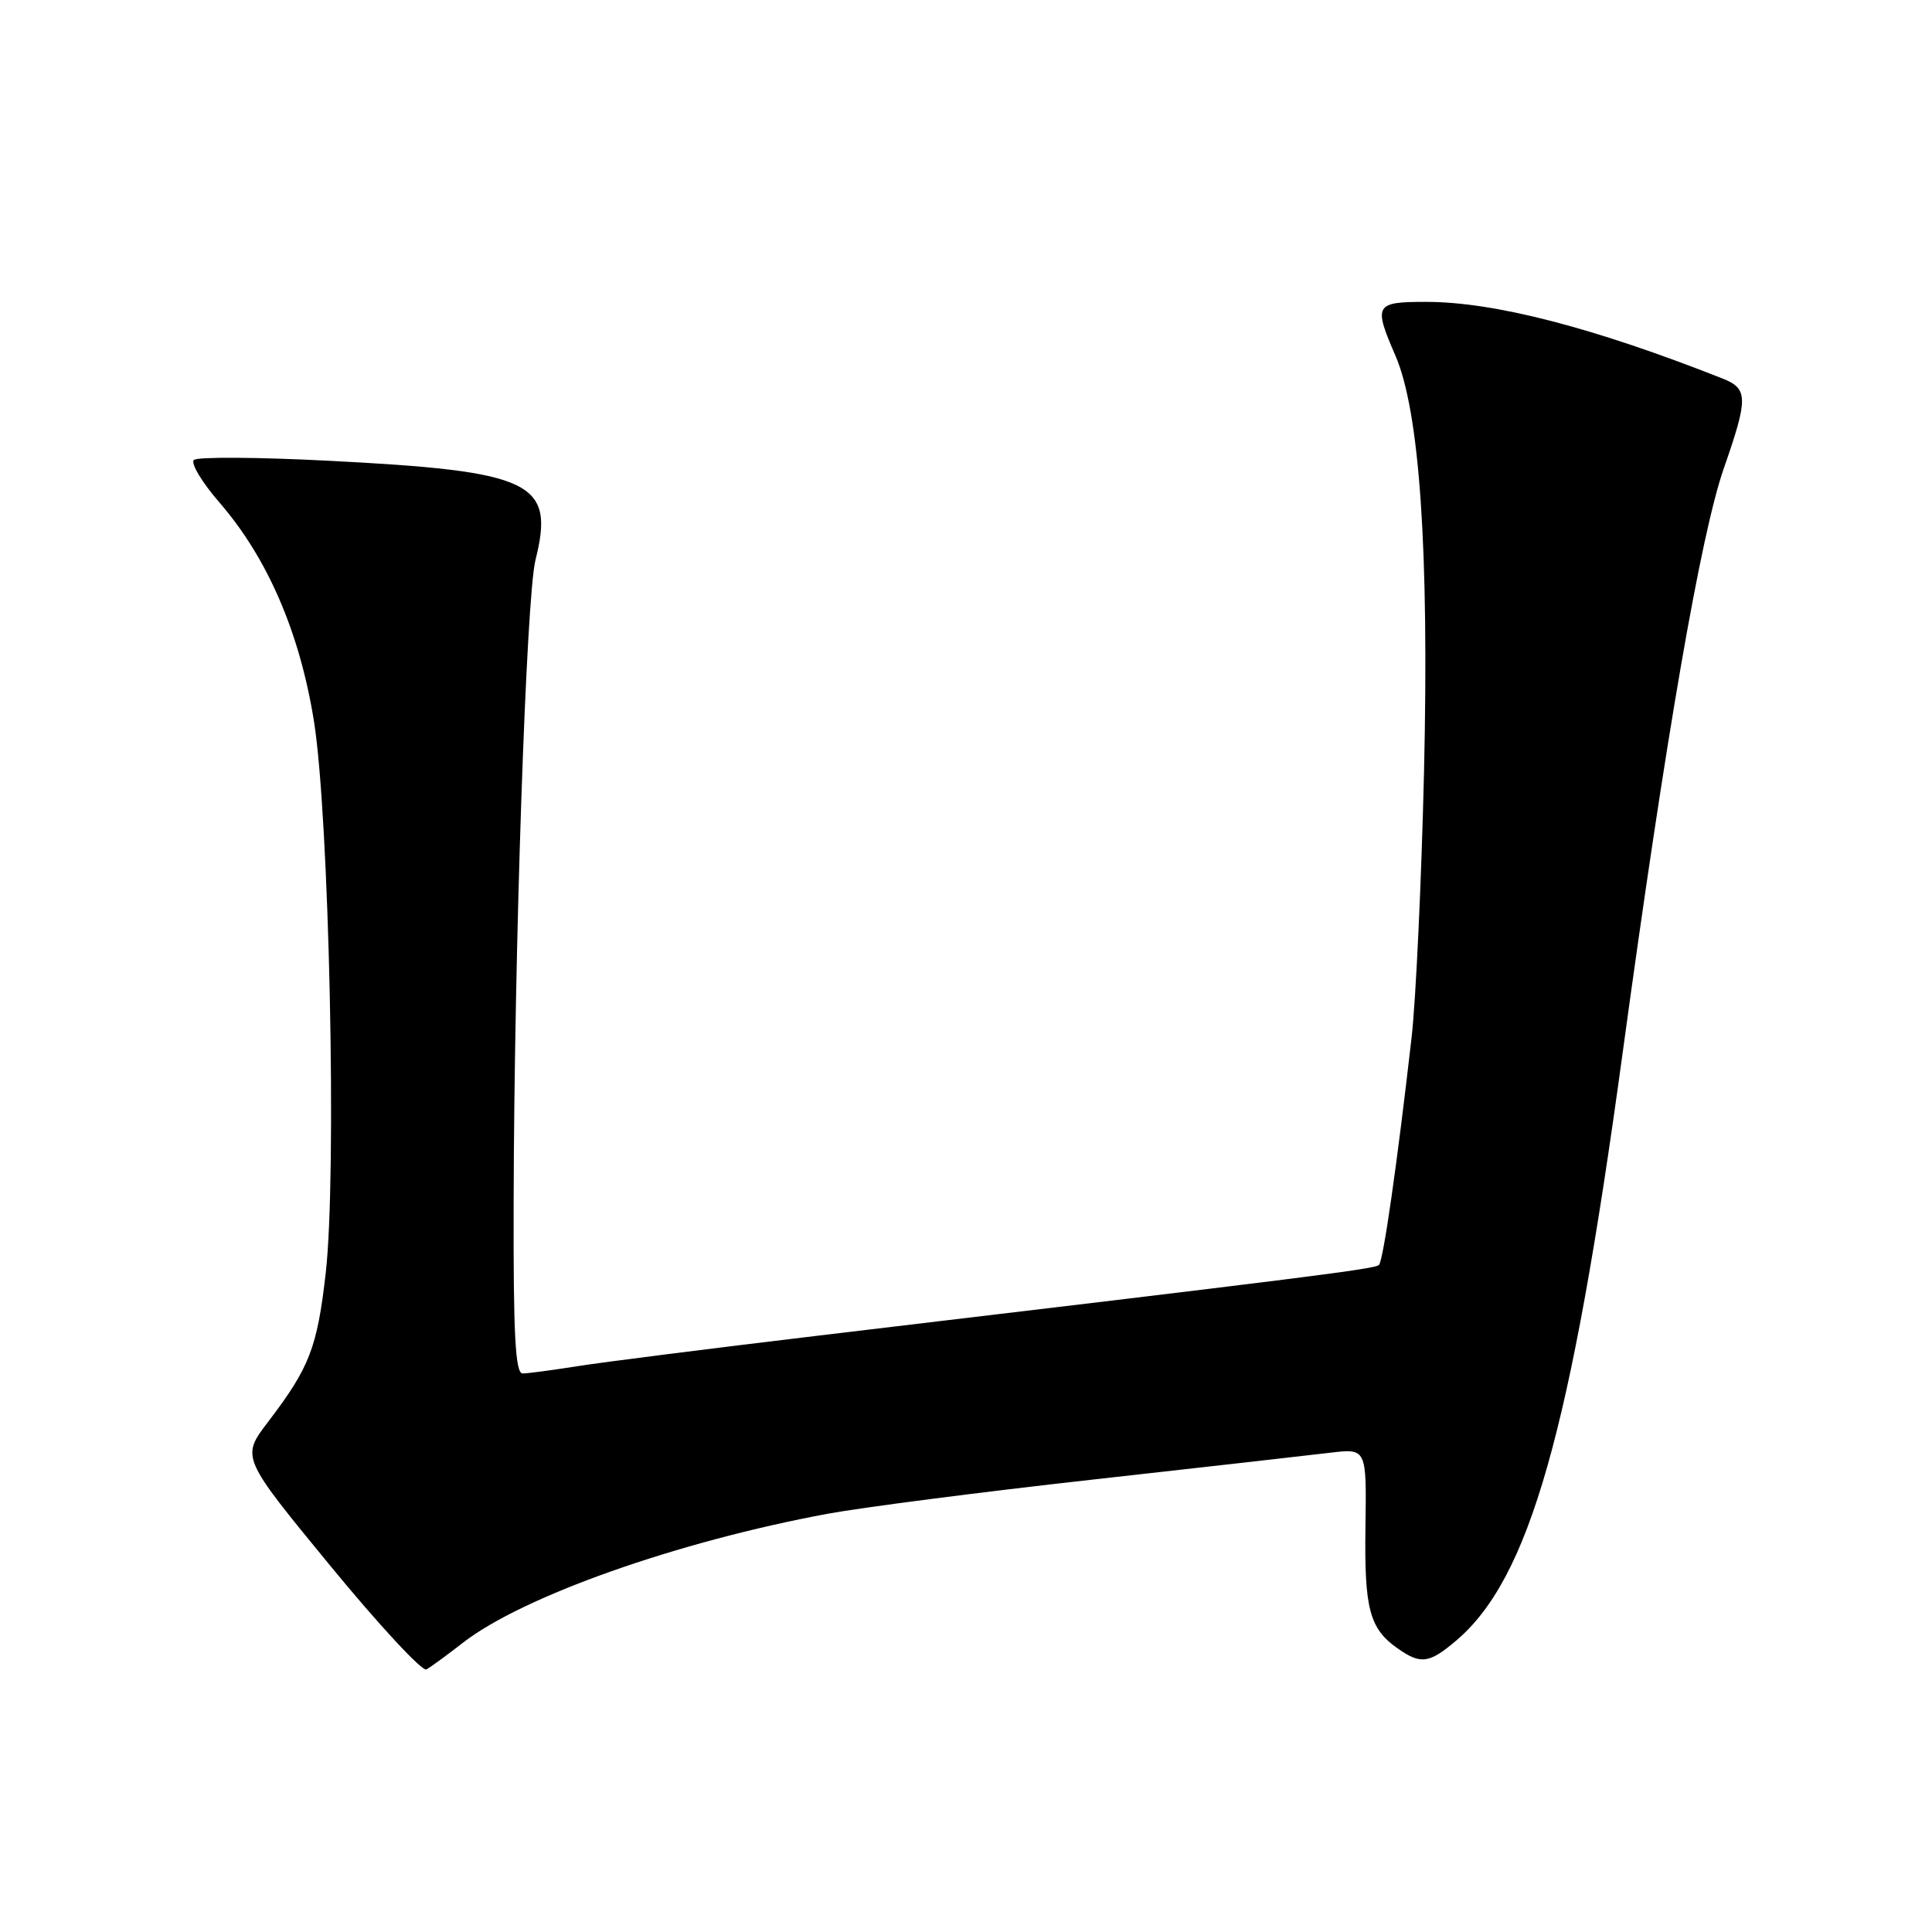 <?xml version="1.0" encoding="UTF-8" standalone="no"?>
<!DOCTYPE svg PUBLIC "-//W3C//DTD SVG 1.1//EN" "http://www.w3.org/Graphics/SVG/1.1/DTD/svg11.dtd" >
<svg xmlns="http://www.w3.org/2000/svg" xmlns:xlink="http://www.w3.org/1999/xlink" version="1.1" viewBox="0 0 256 256">
 <g >
 <path fill="currentColor"
d=" M 61.33 217.68 C 69.25 211.52 89.75 204.27 109.73 200.57 C 114.25 199.74 130.00 197.70 144.73 196.06 C 159.45 194.41 173.66 192.81 176.29 192.49 C 181.08 191.92 181.08 191.92 180.93 202.32 C 180.77 213.22 181.46 215.81 185.23 218.45 C 188.25 220.56 189.35 220.42 192.88 217.45 C 202.65 209.22 208.14 189.91 215.01 139.50 C 220.70 97.78 225.38 70.73 228.42 62.04 C 231.66 52.75 231.65 51.50 228.25 50.16 C 211.15 43.40 198.00 40.00 188.96 40.00 C 182.17 40.00 181.97 40.36 184.90 47.12 C 188.11 54.53 189.37 72.94 188.69 102.27 C 188.35 116.70 187.61 132.55 187.04 137.50 C 185.11 154.40 183.29 167.04 182.72 167.61 C 182.19 168.15 173.97 169.18 108.50 176.97 C 94.20 178.68 79.80 180.50 76.50 181.03 C 73.20 181.55 69.94 181.99 69.25 181.99 C 68.28 182.00 68.01 176.82 68.06 159.25 C 68.14 125.68 69.73 79.12 70.95 74.22 C 73.55 63.84 70.62 62.44 43.50 61.05 C 34.15 60.57 26.13 60.52 25.69 60.95 C 25.24 61.38 26.77 63.93 29.10 66.61 C 35.45 73.95 39.70 83.78 41.59 95.50 C 43.63 108.15 44.65 155.61 43.16 168.69 C 42.03 178.59 41.02 181.20 35.52 188.41 C 31.95 193.09 31.95 193.09 43.72 207.42 C 50.20 215.31 55.95 221.51 56.50 221.21 C 57.05 220.91 59.22 219.32 61.33 217.68 Z "/>
</g>
</svg>